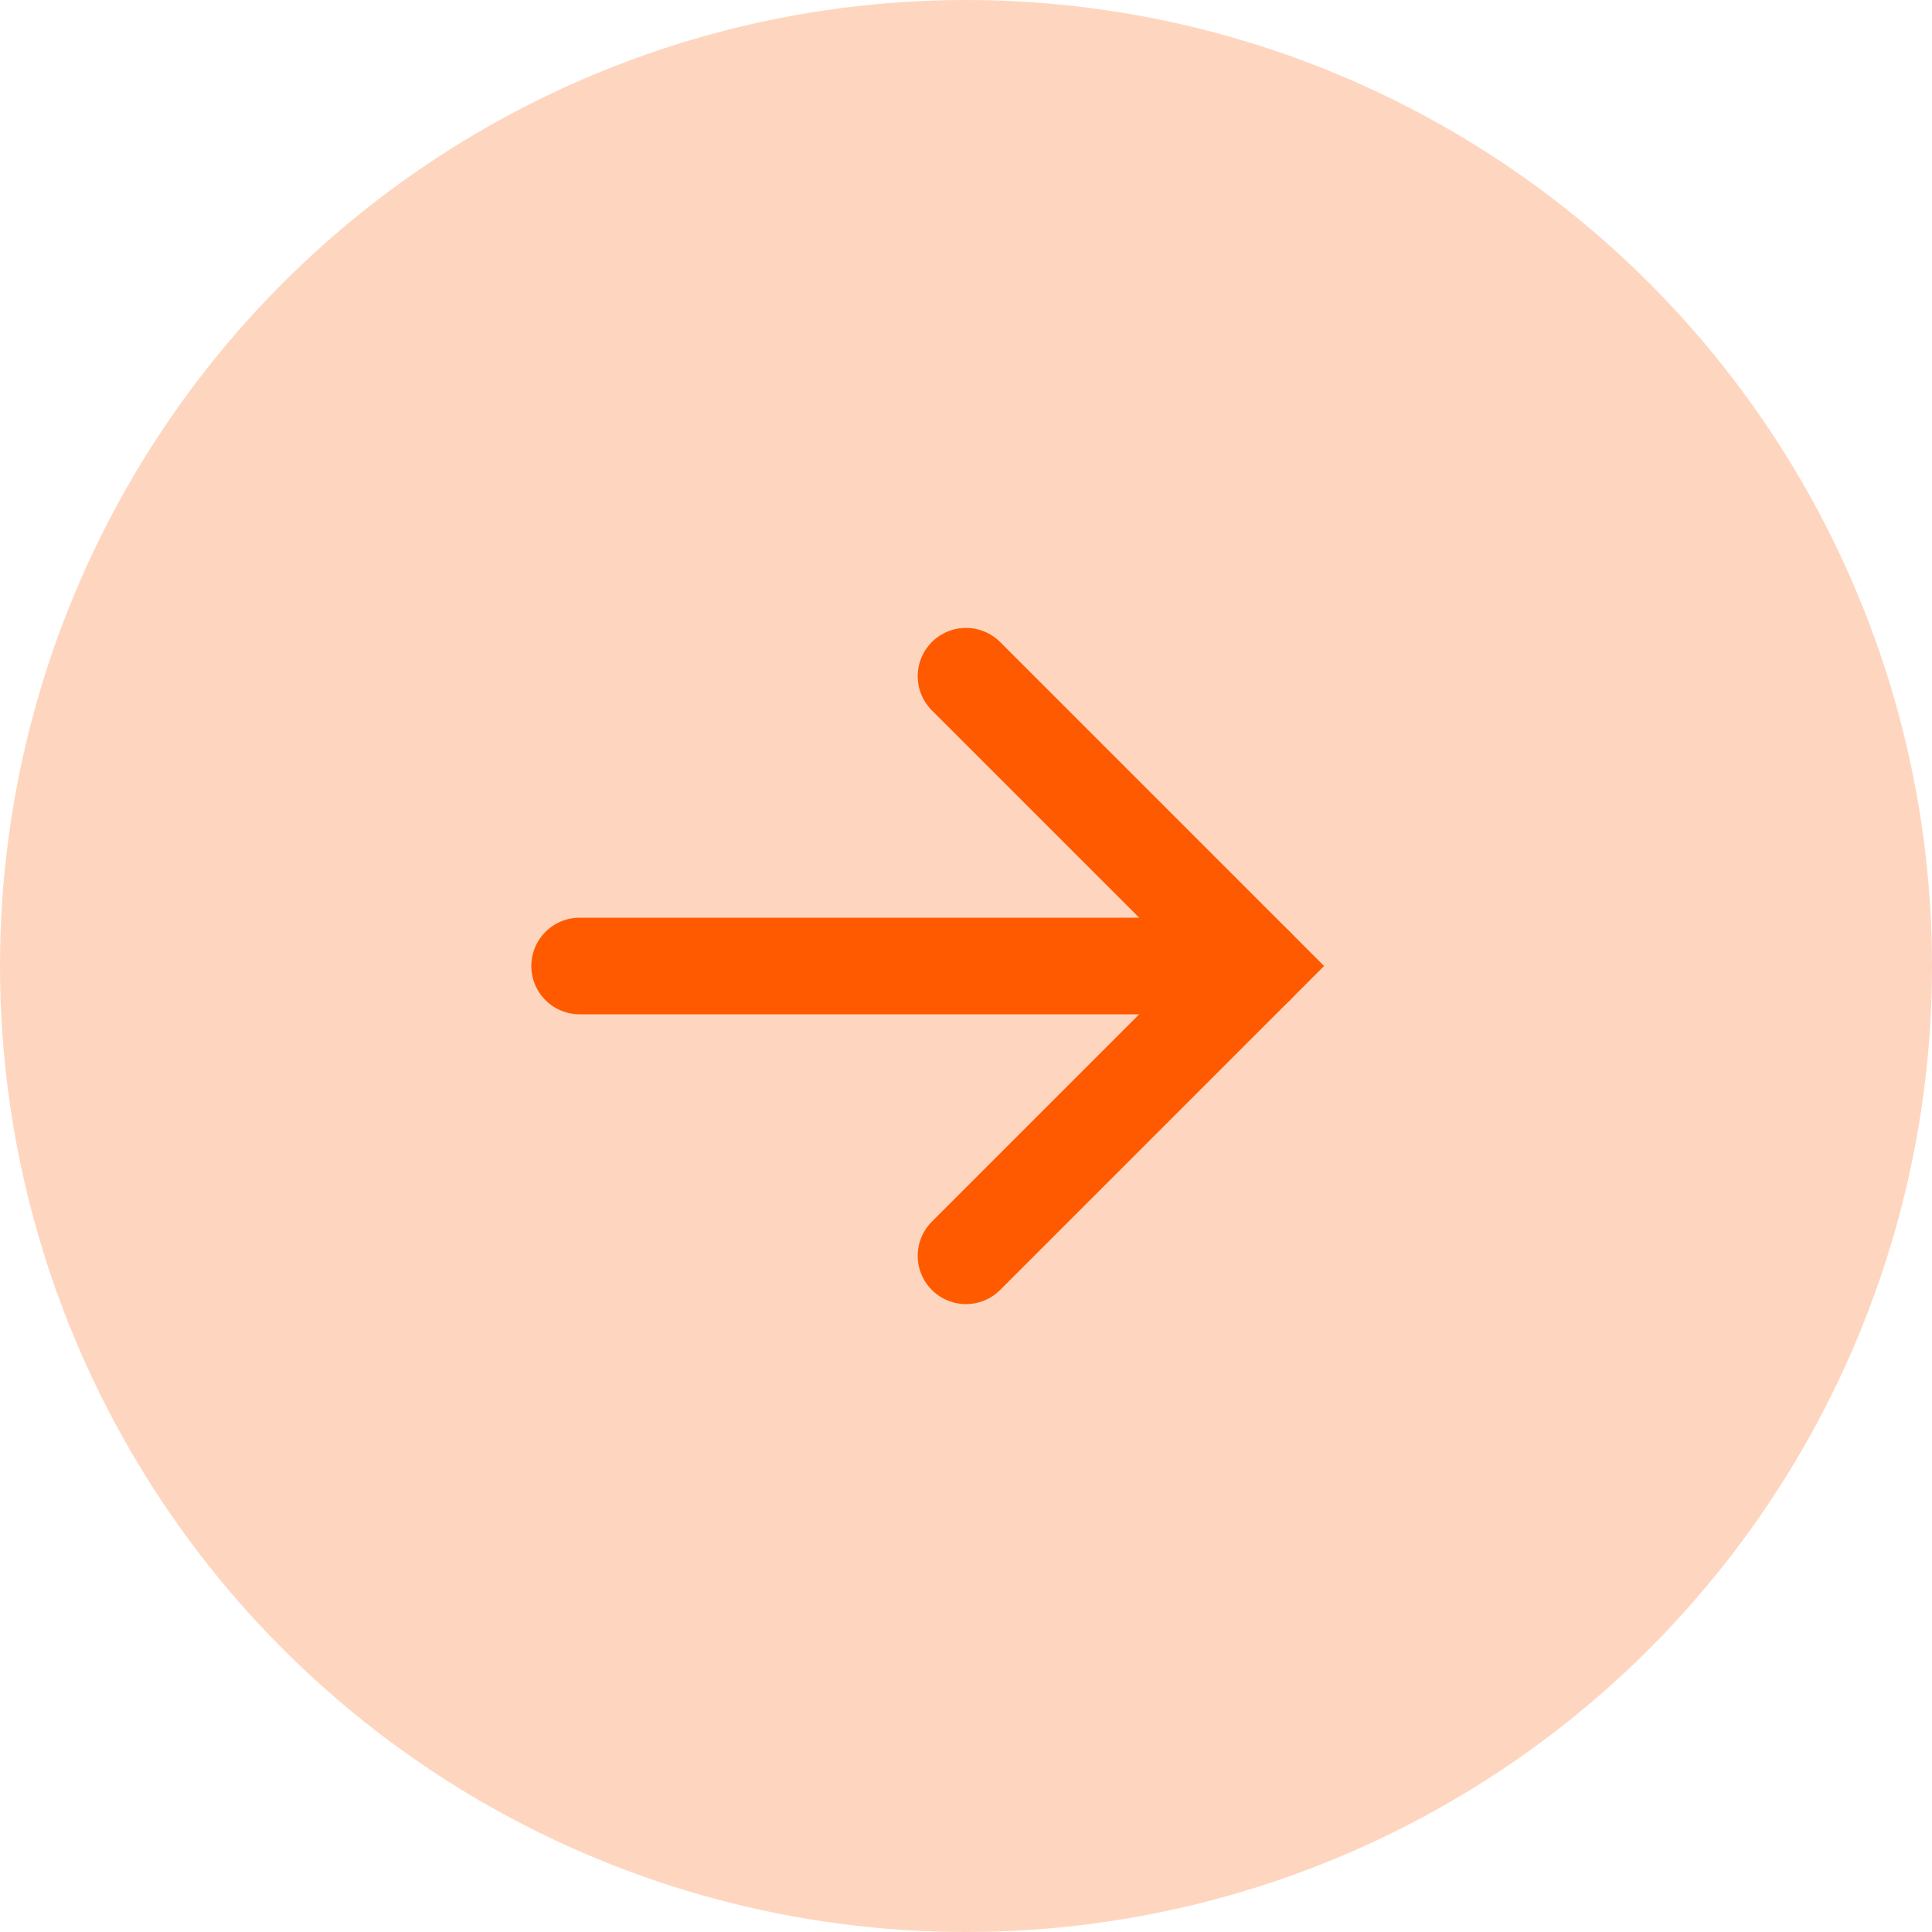 <svg width="20" height="20" viewBox="0 0 20 20" fill="none" xmlns="http://www.w3.org/2000/svg">
<circle r="10" transform="matrix(-1 0 0 1 10 10)" fill="#FED6BF"/>
<path d="M10 7L13 10L10 13" stroke="#FF5A00" stroke-linecap="round"/>
<path d="M13 10H6" stroke="#FF5A00" stroke-linecap="round"/>
</svg>
